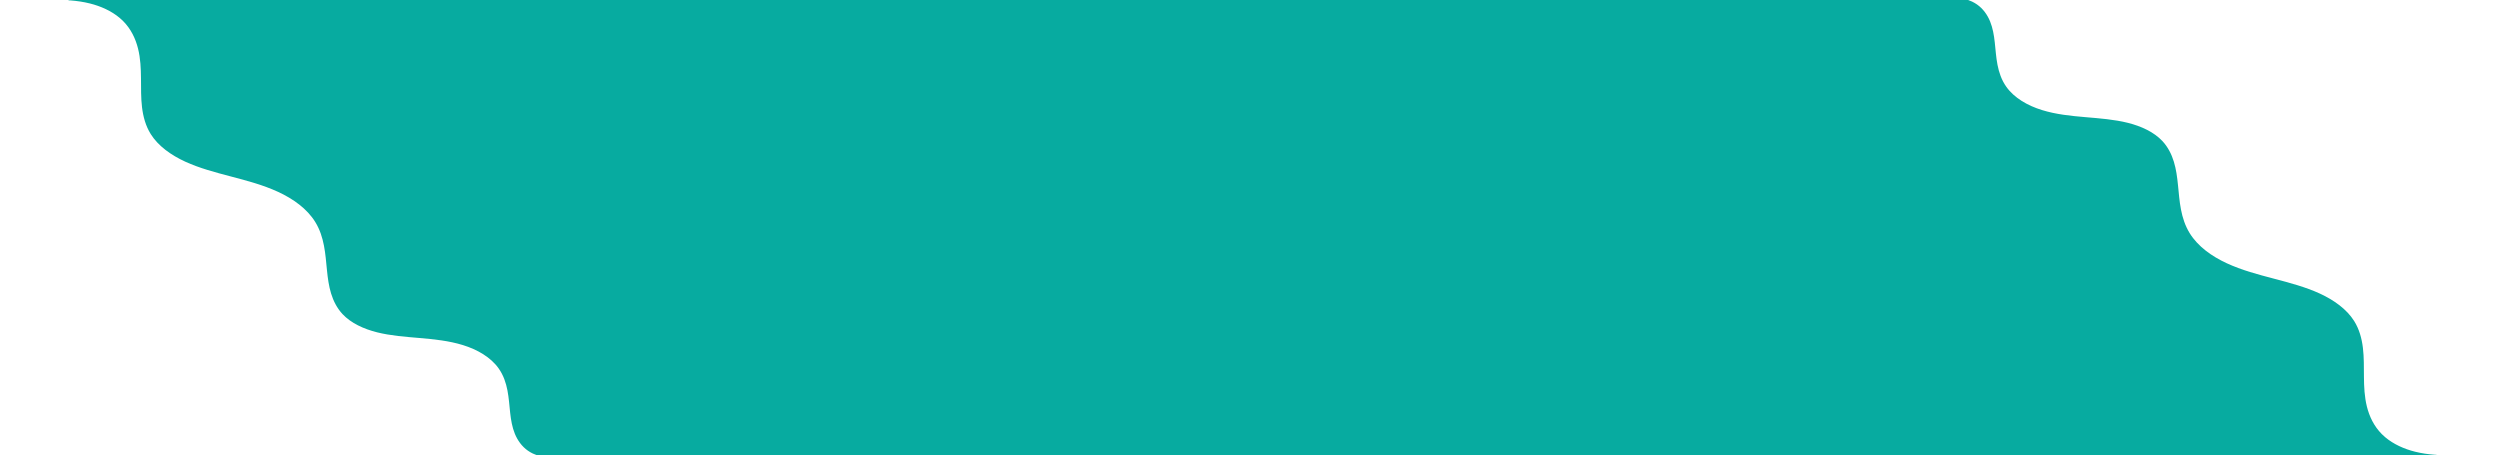 <?xml version="1.0" encoding="UTF-8" standalone="no"?>
<!-- Created with Inkscape (http://www.inkscape.org/) -->

<svg
   width="6159.56"
   height="1121.393"
   viewBox="0 0 6159.56 1121.393"
   version="1.1"
   id="svg5"
   xml:space="preserve"
   inkscape:version="1.2.2 (b0a8486541, 2022-12-01)"
   sodipodi:docname="prototype.svg"
   xmlns:inkscape="http://www.inkscape.org/namespaces/inkscape"
   xmlns:sodipodi="http://sodipodi.sourceforge.net/DTD/sodipodi-0.dtd"
   xmlns="http://www.w3.org/2000/svg"
   xmlns:svg="http://www.w3.org/2000/svg"><sodipodi:namedview
     id="namedview7"
     pagecolor="#ffffff"
     bordercolor="#000000"
     borderopacity="0.25"
     inkscape:showpageshadow="2"
     inkscape:pageopacity="0.0"
     inkscape:pagecheckerboard="0"
     inkscape:deskcolor="#d1d1d1"
     inkscape:document-units="px"
     showgrid="false"
     showguides="false"
     inkscape:zoom="0.47009506"
     inkscape:cx="971.08018"
     inkscape:cy="590.30613"
     inkscape:window-width="1584"
     inkscape:window-height="847"
     inkscape:window-x="0"
     inkscape:window-y="0"
     inkscape:window-maximized="1"
     inkscape:current-layer="layer1" /><defs
     id="defs2" /><g
     inkscape:label="Layer 1"
     inkscape:groupmode="layer"
     id="layer1"
     transform="translate(6295.841,1623.022)"><g
       id="g2351"
       transform="translate(-5504.98,1541.507)"><path
         id="path2165"
         style="opacity:1;fill:#07aba0;fill-opacity:1;stroke:none;stroke-width:15.665;stroke-linecap:round;stroke-dasharray:none;stroke-opacity:1"
         d="m -622.117,-3164.529 v 0.828 c 1.73,0.106 3.461,0.097 5.189,0.229 7.948,0.607 15.88,1.488 23.762,2.701 7.881,1.213 15.713,2.757 23.463,4.686 6.794,1.69 13.518,3.687 20.105,6.004 6.588,2.317 13.038,4.951 19.277,7.912 6.239,2.961 12.268,6.25 18.016,9.873 5.747,3.624 11.215,7.583 16.328,11.887 2.922,2.459 5.728,5.034 8.406,7.721 4.852,4.868 9.2,10.023 13.09,15.4 3.889,5.377 7.32,10.977 10.332,16.729 3.012,5.751 5.605,11.653 7.824,17.641 2.219,5.988 4.066,12.061 5.578,18.148 1.51,6.078 2.702,12.176 3.647,18.283 0.945,6.107 1.64,12.222 2.154,18.332 1.028,12.219 1.329,24.418 1.443,36.49 0.114,12.071 0.045,24.07 0.299,35.963 0.253,11.893 0.829,23.68 2.227,35.334 0.698,5.822 1.611,11.623 2.783,17.363 1.172,5.74 2.602,11.418 4.338,16.994 1.736,5.576 3.777,11.051 6.168,16.383 2.391,5.332 5.133,10.523 8.27,15.529 2.284,3.646 4.776,7.186 7.455,10.625 2.679,3.439 5.546,6.777 8.582,10.01 6.073,6.466 12.821,12.52 20.094,18.166 7.273,5.646 15.069,10.882 23.236,15.713 8.167,4.831 16.705,9.257 25.461,13.277 8.772,4.027 17.781,7.689 26.971,11.078 9.189,3.389 18.56,6.502 28.057,9.436 18.993,5.867 38.491,11.008 58.051,16.154 19.564,5.148 39.334,10.355 58.836,16.412 9.751,3.029 19.434,6.27 28.99,9.824 9.556,3.554 18.985,7.42 28.227,11.697 9.258,4.285 18.338,9.021 27.062,14.223 8.725,5.202 17.095,10.868 24.938,17.021 7.842,6.153 15.156,12.793 21.766,19.932 3.305,3.569 6.434,7.263 9.365,11.086 2.932,3.823 5.667,7.774 8.182,11.854 2.849,4.624 5.373,9.327 7.619,14.098 2.246,4.77 4.213,9.607 5.943,14.492 3.462,9.771 5.983,19.74 7.914,29.783 1.931,10.044 3.273,20.163 4.381,30.229 1.108,10.065 1.983,20.078 2.975,29.914 0.991,9.828 2.118,19.593 3.707,29.215 1.589,9.622 3.641,19.099 6.477,28.355 1.416,4.623 3.035,9.197 4.881,13.684 1.846,4.487 3.917,8.887 6.232,13.162 2.316,4.276 4.877,8.428 7.703,12.416 2.826,3.988 5.918,7.814 9.295,11.439 5.2,5.582 11.069,10.675 17.467,15.303 6.398,4.628 13.324,8.792 20.637,12.516 7.313,3.723 15.013,7.006 22.957,9.875 7.944,2.869 16.134,5.323 24.426,7.387 8.313,2.069 16.757,3.782 25.307,5.238 8.549,1.456 17.201,2.657 25.93,3.691 17.457,2.069 35.218,3.484 53.051,5.014 17.839,1.53 35.915,3.203 53.885,5.844 8.985,1.321 17.944,2.883 26.834,4.791 8.89,1.908 17.712,4.163 26.422,6.865 8.736,2.71 17.366,5.915 25.707,9.635 8.341,3.72 16.393,7.954 23.971,12.727 7.578,4.773 14.683,10.084 21.129,15.953 3.223,2.935 6.281,6.01 9.152,9.227 2.871,3.217 5.555,6.577 8.027,10.082 2.948,4.179 5.545,8.486 7.838,12.887 2.292,4.401 4.28,8.895 6.012,13.445 1.732,4.551 3.205,9.157 4.471,13.785 1.265,4.628 2.323,9.278 3.217,13.912 1.786,9.259 2.953,18.491 3.922,27.652 0.969,9.161 1.74,18.251 2.734,27.221 0.994,8.967 2.222,17.858 4.033,26.545 1.811,8.687 4.206,17.172 7.535,25.326 1.66,4.065 3.569,8.054 5.734,11.918 2.165,3.864 4.588,7.601 7.27,11.154 2.681,3.553 5.623,6.925 8.83,10.059 3.208,3.134 6.68,6.03 10.424,8.637 3.736,2.601 7.748,4.922 11.979,6.981 3.122,1.519 6.469,2.754 9.805,4 h 1763.315 1127.98 557.672 1231.463 v -0.828 c -1.73,-0.106 -3.461,-0.097 -5.189,-0.229 -7.948,-0.607 -15.88,-1.488 -23.762,-2.701 -7.881,-1.213 -15.713,-2.757 -23.463,-4.686 -6.794,-1.69 -13.518,-3.687 -20.105,-6.004 -6.588,-2.317 -13.038,-4.951 -19.277,-7.912 -6.239,-2.961 -12.268,-6.25 -18.016,-9.873 -5.748,-3.624 -11.215,-7.583 -16.328,-11.887 -2.922,-2.459 -5.728,-5.034 -8.406,-7.721 -4.852,-4.868 -9.2,-10.023 -13.09,-15.4 -3.889,-5.377 -7.32,-10.977 -10.332,-16.729 -3.012,-5.751 -5.605,-11.653 -7.824,-17.641 -2.219,-5.988 -4.066,-12.061 -5.578,-18.148 -1.51,-6.078 -2.702,-12.176 -3.647,-18.283 -0.945,-6.107 -1.64,-12.222 -2.154,-18.332 -1.028,-12.22 -1.33,-24.418 -1.443,-36.49 -0.114,-12.071 -0.045,-24.07 -0.299,-35.963 -0.253,-11.893 -0.829,-23.68 -2.227,-35.334 -0.698,-5.822 -1.611,-11.624 -2.783,-17.363 -1.172,-5.74 -2.602,-11.418 -4.338,-16.994 -1.736,-5.576 -3.777,-11.051 -6.168,-16.383 -2.391,-5.332 -5.133,-10.523 -8.27,-15.529 -2.284,-3.646 -4.776,-7.186 -7.455,-10.625 -2.679,-3.439 -5.546,-6.777 -8.582,-10.01 -6.073,-6.466 -12.821,-12.52 -20.094,-18.166 -7.273,-5.646 -15.069,-10.882 -23.236,-15.713 -8.167,-4.831 -16.705,-9.257 -25.461,-13.277 -8.772,-4.027 -17.781,-7.689 -26.971,-11.078 -9.189,-3.389 -18.56,-6.502 -28.057,-9.436 -18.993,-5.867 -38.491,-11.008 -58.051,-16.154 -19.564,-5.148 -39.334,-10.355 -58.836,-16.412 -9.751,-3.029 -19.434,-6.27 -28.99,-9.824 -9.556,-3.554 -18.985,-7.42 -28.227,-11.697 -9.258,-4.285 -18.338,-9.021 -27.062,-14.223 -8.725,-5.202 -17.095,-10.868 -24.938,-17.021 -7.842,-6.153 -15.156,-12.793 -21.766,-19.932 -3.305,-3.57 -6.434,-7.263 -9.365,-11.086 -2.932,-3.823 -5.668,-7.774 -8.182,-11.854 -2.849,-4.624 -5.373,-9.327 -7.619,-14.098 -2.246,-4.77 -4.213,-9.607 -5.943,-14.492 -3.462,-9.771 -5.982,-19.74 -7.914,-29.783 -1.931,-10.044 -3.273,-20.163 -4.381,-30.229 -1.108,-10.065 -1.983,-20.078 -2.975,-29.914 -0.991,-9.828 -2.118,-19.593 -3.707,-29.215 -1.589,-9.622 -3.642,-19.099 -6.477,-28.355 -1.416,-4.623 -3.035,-9.197 -4.881,-13.684 -1.846,-4.487 -3.917,-8.887 -6.232,-13.162 -2.316,-4.276 -4.877,-8.428 -7.703,-12.416 -2.826,-3.988 -5.918,-7.814 -9.295,-11.439 -5.2,-5.582 -11.069,-10.675 -17.467,-15.303 -6.398,-4.628 -13.324,-8.792 -20.637,-12.516 -7.313,-3.723 -15.013,-7.006 -22.957,-9.875 -7.944,-2.869 -16.134,-5.323 -24.426,-7.387 -8.313,-2.069 -16.758,-3.782 -25.307,-5.238 -8.549,-1.456 -17.201,-2.657 -25.93,-3.691 -17.457,-2.069 -35.218,-3.484 -53.051,-5.014 -17.839,-1.53 -35.915,-3.203 -53.885,-5.844 -8.985,-1.321 -17.944,-2.883 -26.834,-4.791 -8.89,-1.908 -17.712,-4.163 -26.422,-6.865 -8.736,-2.71 -17.366,-5.915 -25.707,-9.635 -8.341,-3.72 -16.393,-7.954 -23.971,-12.727 -7.578,-4.773 -14.683,-10.084 -21.129,-15.953 -3.223,-2.935 -6.281,-6.01 -9.152,-9.227 -2.871,-3.217 -5.554,-6.577 -8.027,-10.082 -2.948,-4.179 -5.545,-8.486 -7.838,-12.887 -2.292,-4.401 -4.28,-8.895 -6.012,-13.445 -1.732,-4.551 -3.205,-9.157 -4.471,-13.785 -1.265,-4.628 -2.323,-9.278 -3.217,-13.912 -1.786,-9.259 -2.953,-18.491 -3.922,-27.652 -0.969,-9.161 -1.74,-18.251 -2.734,-27.221 -0.994,-8.967 -2.222,-17.858 -4.033,-26.545 -1.811,-8.687 -4.206,-17.172 -7.535,-25.326 -1.659,-4.065 -3.569,-8.054 -5.734,-11.918 -2.166,-3.864 -4.588,-7.601 -7.269,-11.154 -2.682,-3.553 -5.623,-6.925 -8.83,-10.059 -3.208,-3.134 -6.68,-6.03 -10.424,-8.637 -3.736,-2.601 -7.748,-4.922 -11.979,-6.981 -3.122,-1.519 -6.469,-2.754 -9.805,-4 H 2294.998 1167.018 609.346 Z" /><rect
         style="opacity:1;fill:#7cd3cd;fill-opacity:0;stroke:none;stroke-width:20.137;stroke-linecap:round;stroke-dasharray:none;stroke-opacity:1"
         id="rect2344"
         width="168.744"
         height="1121.393"
         x="-790.861"
         y="-3164.529" /><rect
         style="opacity:1;fill:#7cd3cd;fill-opacity:0;stroke:none;stroke-width:20.137;stroke-linecap:round;stroke-dasharray:none;stroke-opacity:1"
         id="rect2346"
         width="168.744"
         height="1121.393"
         x="5199.954"
         y="-3164.529" /></g></g></svg>
